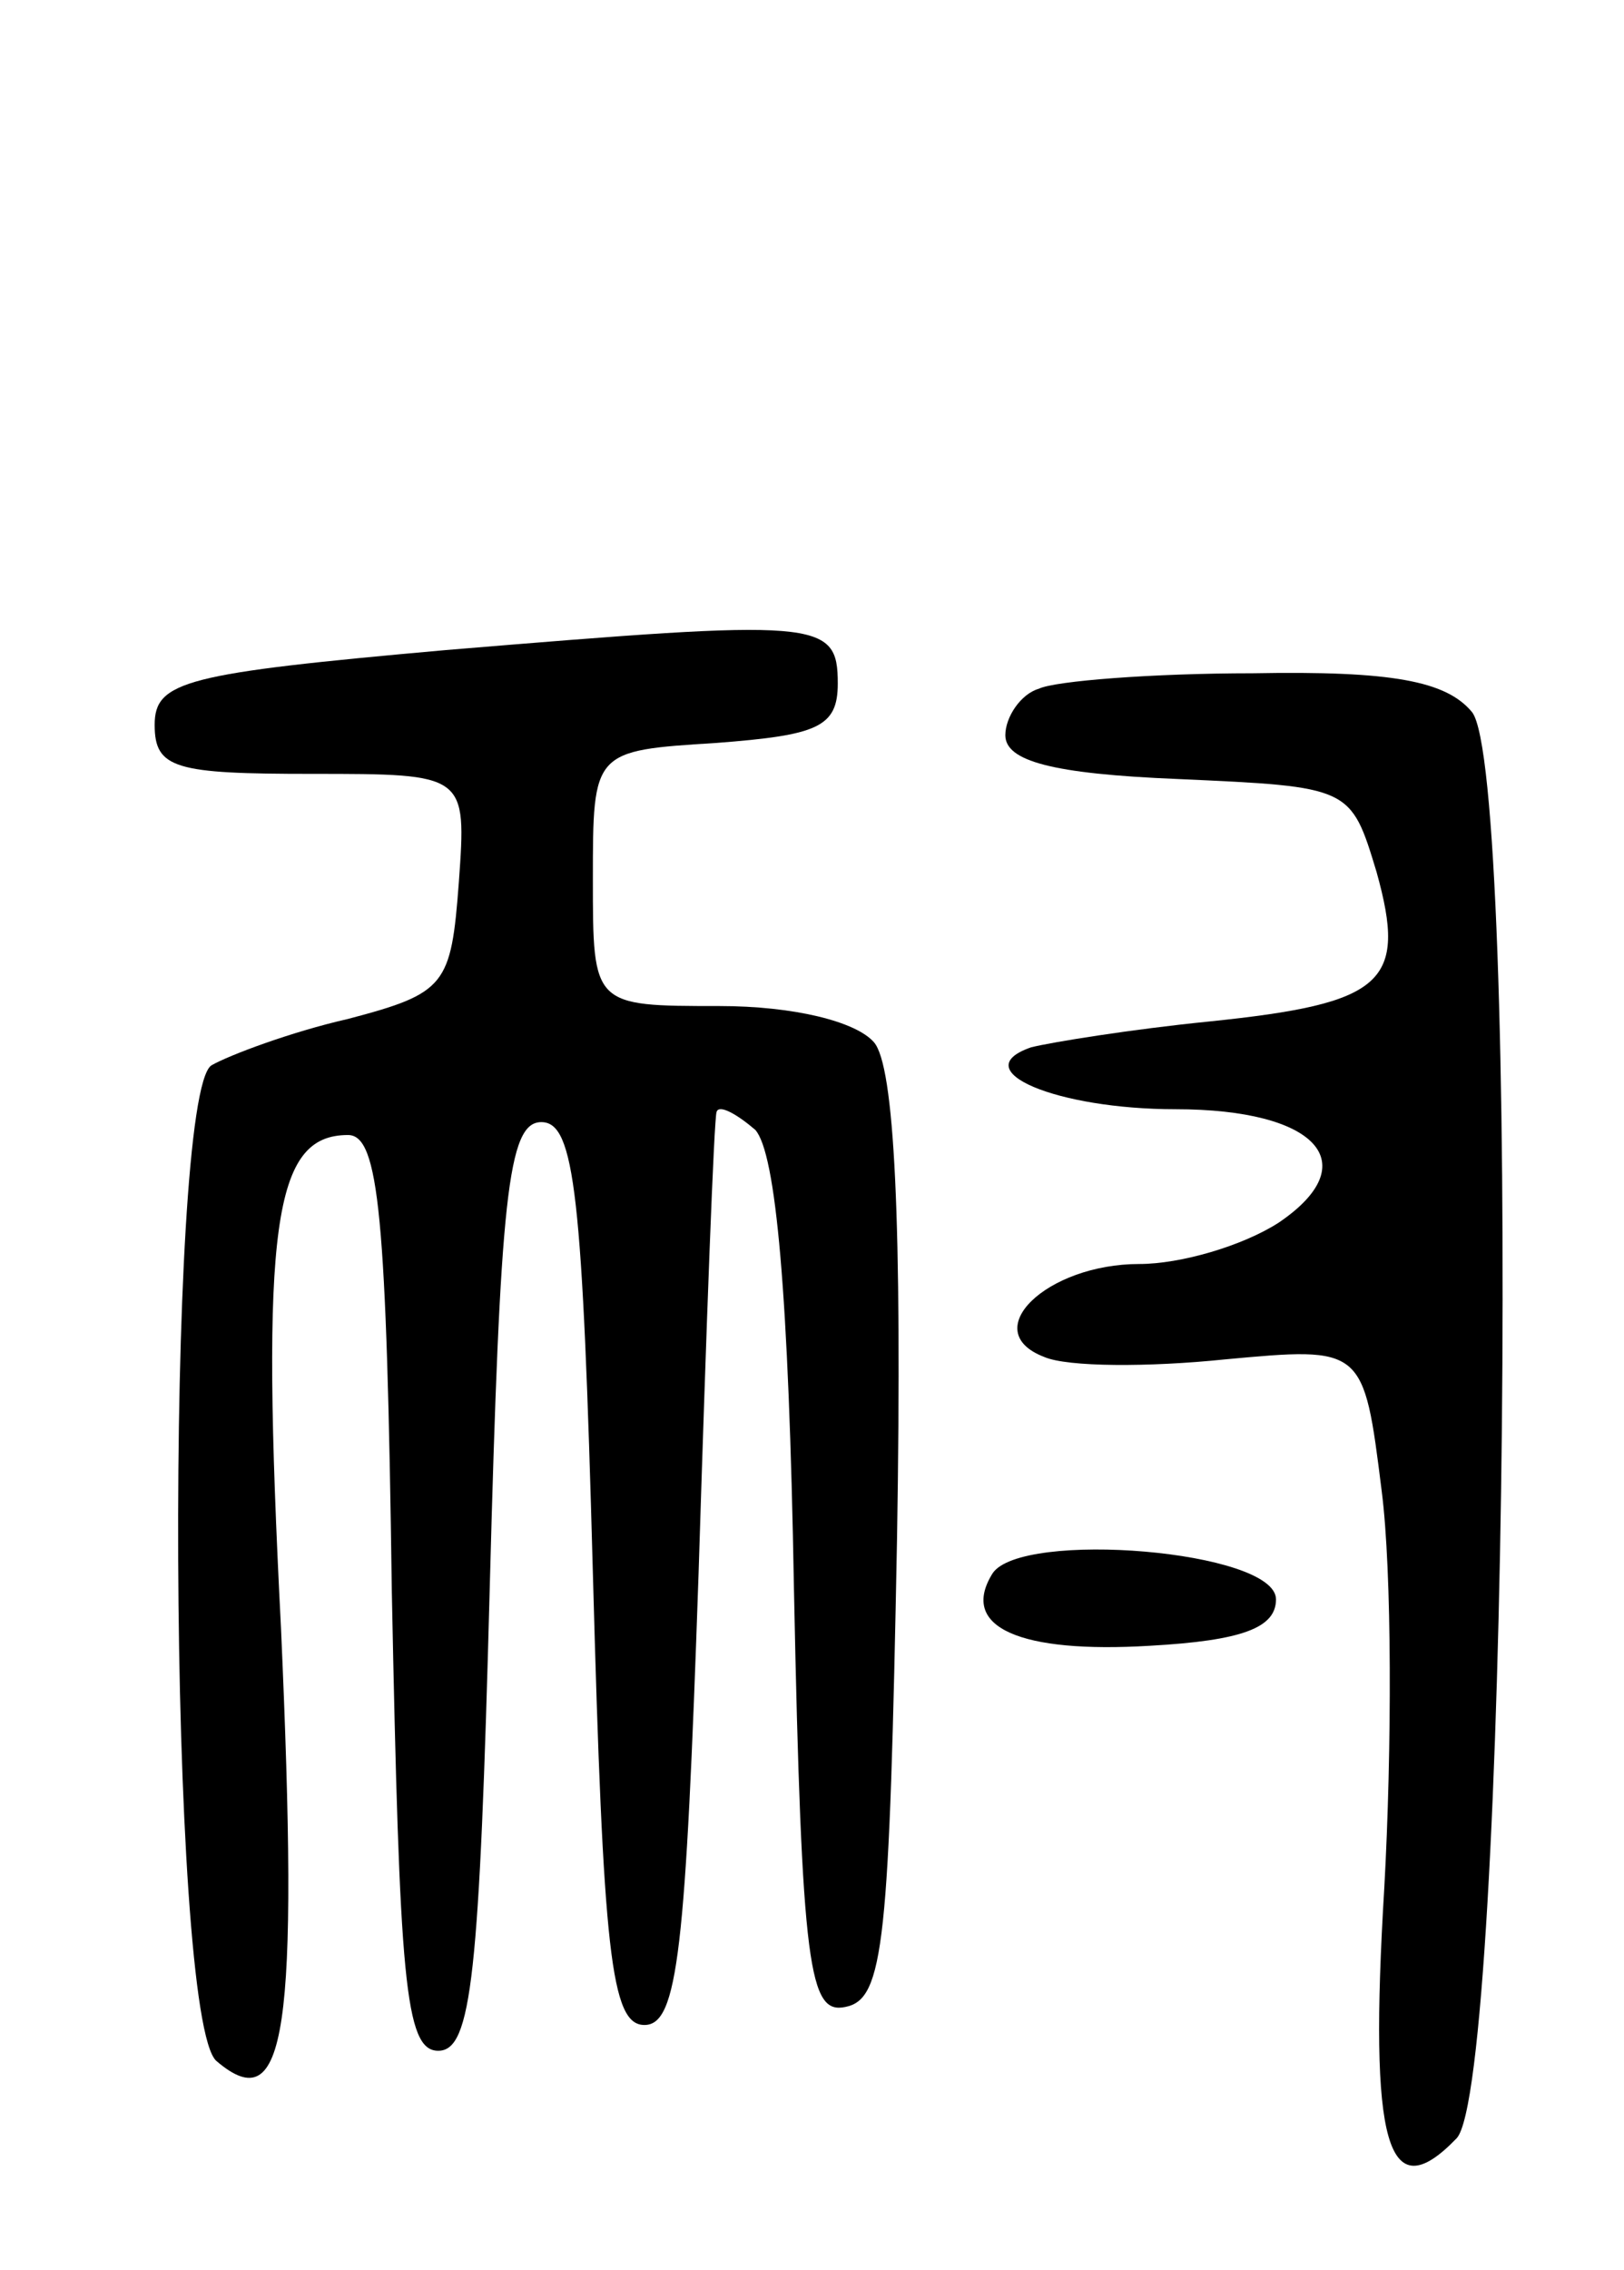 <svg version="1.0" xmlns="http://www.w3.org/2000/svg"
 width="63pt" height="88pt" viewBox="0 0 63 88"
 preserveAspectRatio="xMidYMid meet">
<g transform="translate(0,88) scale(0.1,-0.1)"
fill="#000000" stroke="none">
<path d="M173 628 c-101 -9 -113 -12 -113 -29 0 -17 8 -19 61 -19 60 0 60 0
57 -42 -3 -40 -5 -43 -43 -53 -22 -5 -46 -14 -53 -18 -18 -12 -17 -370 2 -386
27 -23 32 11 25 168 -8 156 -3 191 26 191 12 0 15 -31 17 -177 3 -150 5 -178
18 -178 13 0 16 29 20 180 4 151 7 180 20 180 13 0 16 -28 20 -175 4 -147 7
-175 20 -175 13 0 16 29 21 175 3 96 6 177 7 179 1 3 8 -1 15 -7 8 -9 13 -63
15 -178 3 -148 6 -165 20 -162 15 3 17 25 20 182 2 123 -1 183 -9 192 -7 8
-31 14 -60 14 -49 0 -49 0 -49 49 0 50 0 50 48 53 39 3 47 6 47 23 0 25 -7 25
-152 13z"/>
<path d="M403 613 c-7 -2 -13 -11 -13 -18 0 -10 18 -15 67 -17 67 -3 67 -3 77
-36 12 -43 3 -51 -65 -58 -30 -3 -61 -8 -69 -10 -26 -9 10 -24 56 -24 55 0 74
-21 40 -44 -14 -9 -38 -16 -54 -16 -36 0 -63 -26 -37 -36 9 -4 41 -4 70 -1 54
5 54 5 61 -51 4 -31 4 -100 1 -154 -6 -99 1 -125 28 -97 20 20 25 530 6 553
-10 12 -31 16 -85 15 -39 0 -77 -3 -83 -6z"/>
<path d="M385 270 c-13 -21 11 -31 61 -28 36 2 49 7 49 18 0 19 -99 27 -110
10z"/>
</g>
</svg>
